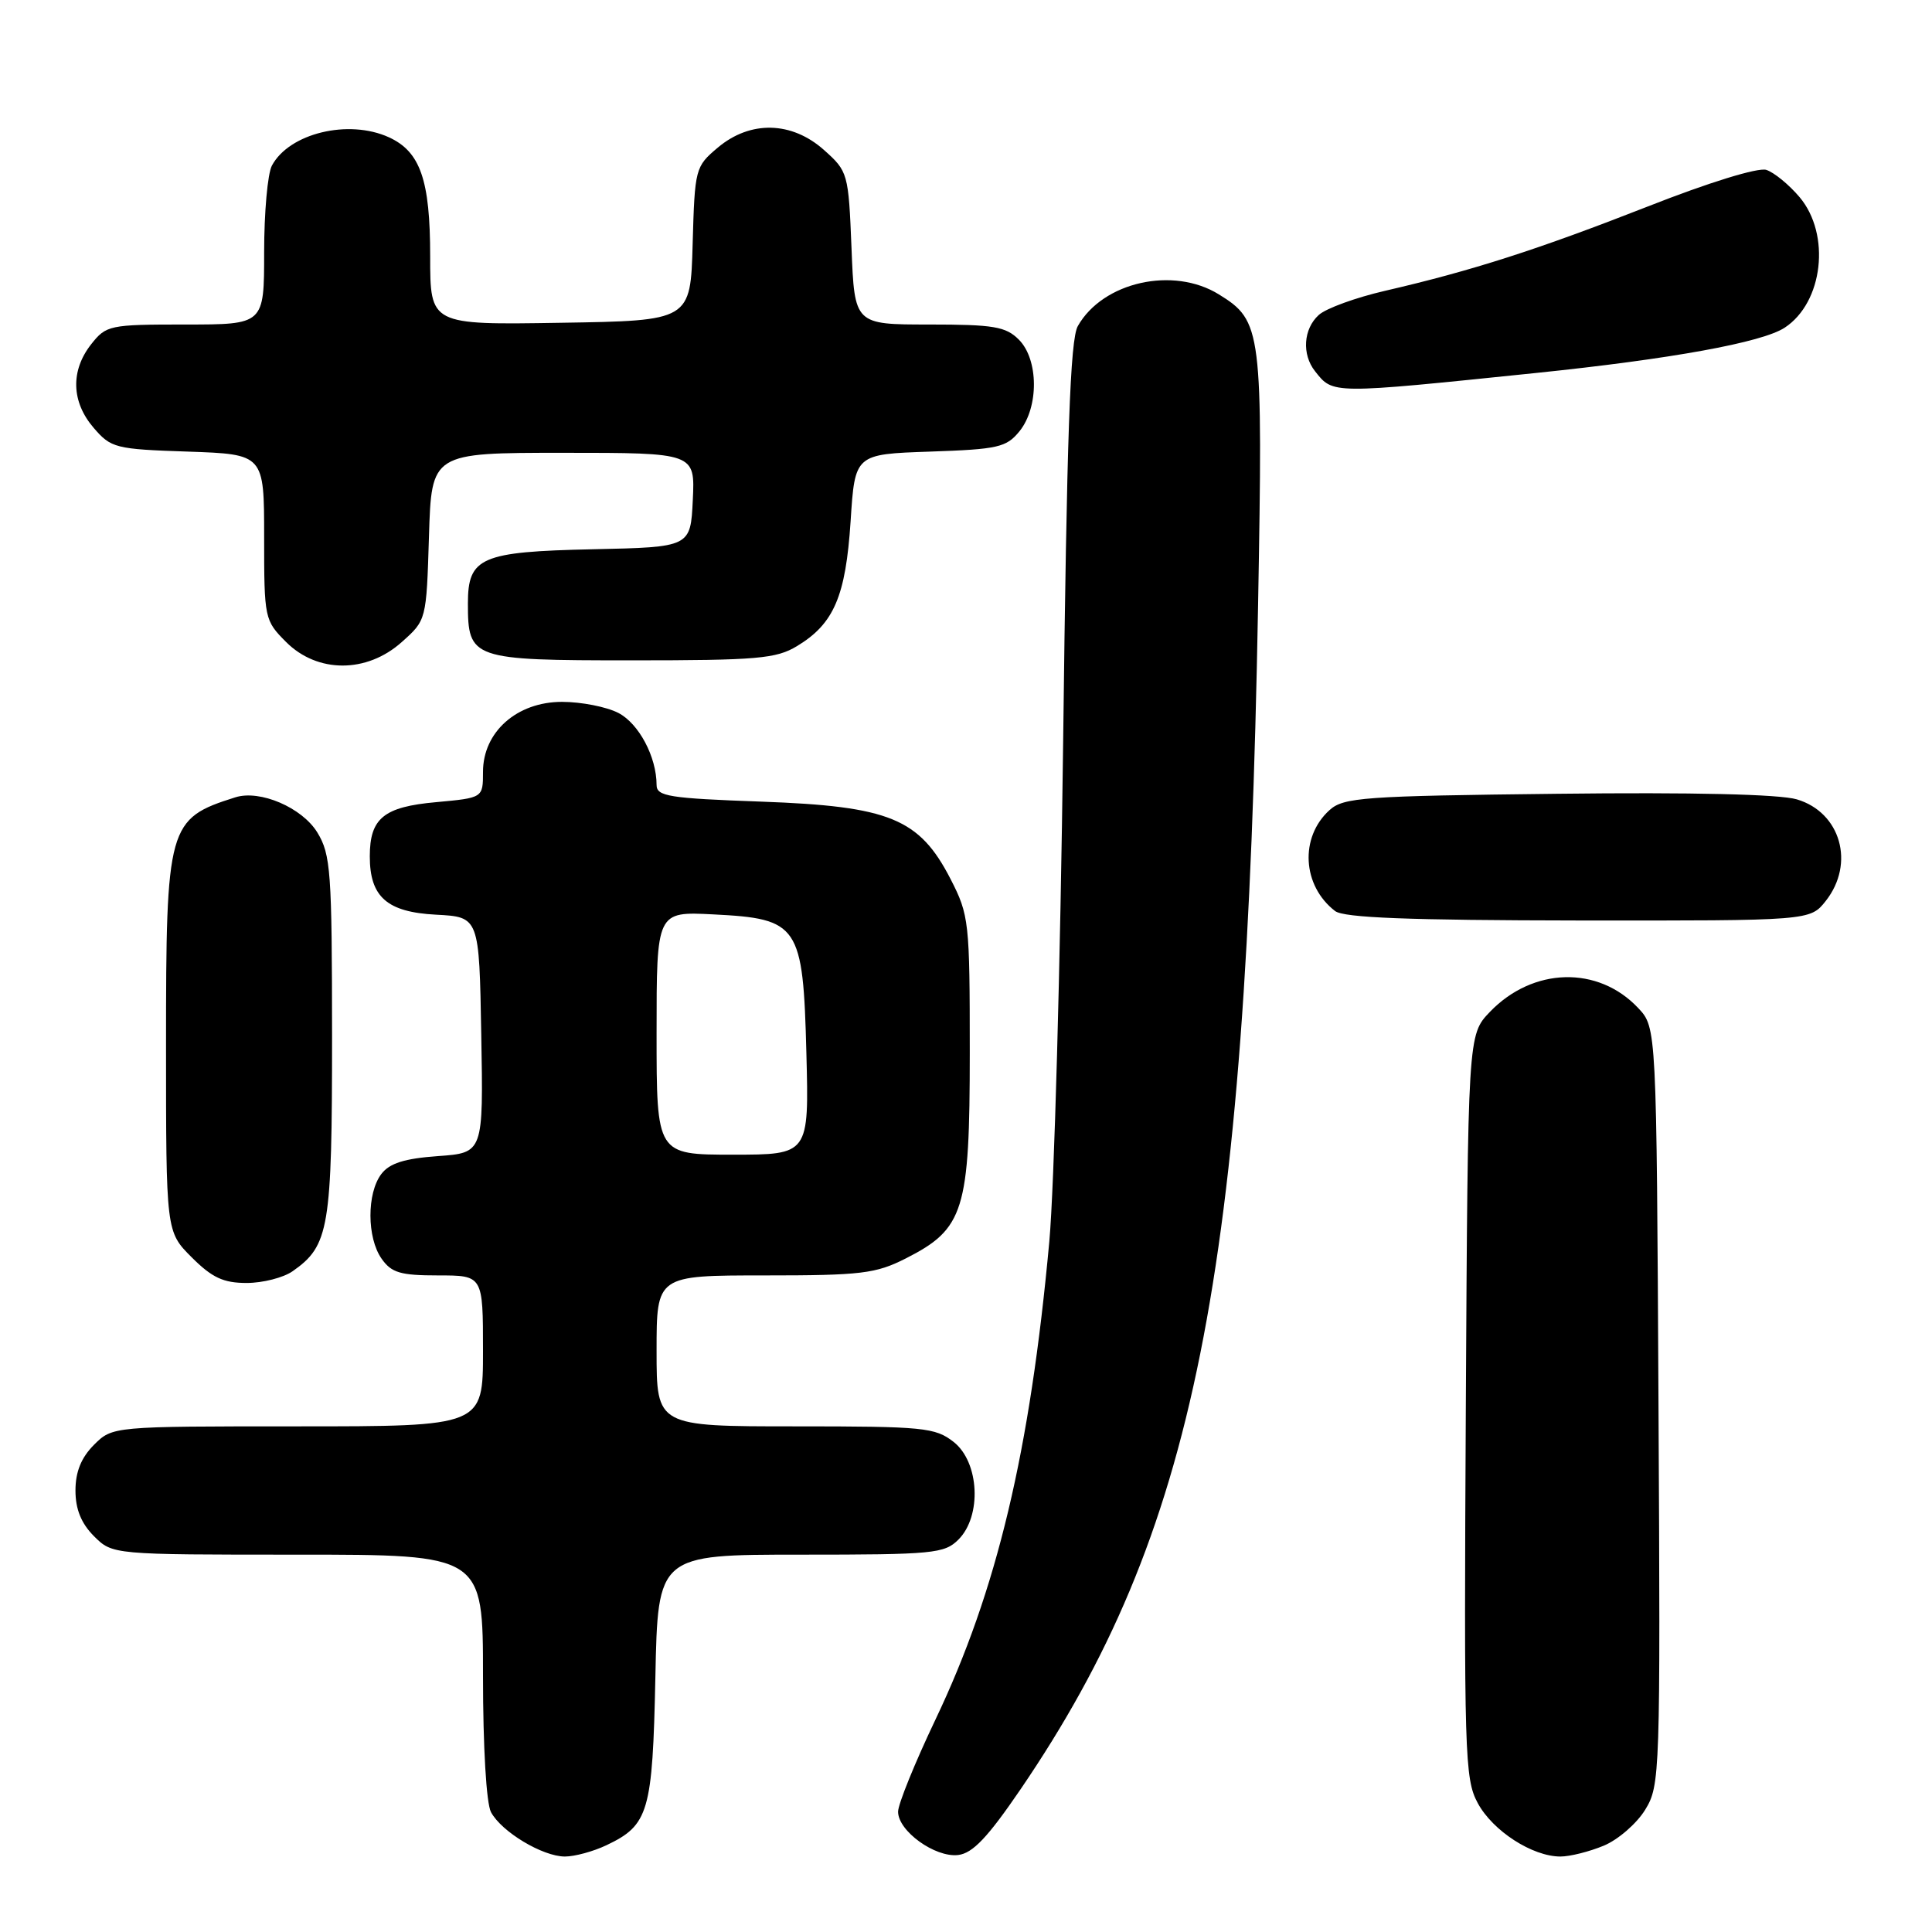 <?xml version="1.0" encoding="UTF-8" standalone="no"?>
<!DOCTYPE svg PUBLIC "-//W3C//DTD SVG 1.1//EN" "http://www.w3.org/Graphics/SVG/1.1/DTD/svg11.dtd" >
<svg xmlns="http://www.w3.org/2000/svg" xmlns:xlink="http://www.w3.org/1999/xlink" version="1.1" viewBox="0 0 256 256">
 <g >
 <path fill="currentColor"
d=" M 80.36 244.50 C 85.96 241.84 86.47 240.11 86.84 222.25 C 87.17 206.00 87.17 206.00 106.09 206.00 C 123.67 206.00 125.14 205.86 127.00 204.00 C 130.12 200.88 129.77 193.75 126.37 191.07 C 123.92 189.15 122.43 189.00 105.37 189.00 C 87.00 189.00 87.00 189.00 87.00 179.00 C 87.00 169.00 87.00 169.00 101.29 169.00 C 114.12 169.00 116.03 168.77 120.02 166.75 C 127.75 162.83 128.50 160.43 128.50 139.47 C 128.50 122.11 128.41 121.26 125.95 116.47 C 121.82 108.45 117.87 106.83 100.88 106.22 C 88.64 105.78 87.00 105.52 87.00 104.01 C 87.00 100.30 84.65 95.87 81.94 94.47 C 80.38 93.66 77.02 93.00 74.47 93.00 C 68.49 93.00 64.00 96.98 64.00 102.28 C 64.00 105.72 64.00 105.72 57.79 106.29 C 50.85 106.91 49.00 108.42 49.00 113.47 C 49.00 118.85 51.28 120.86 57.77 121.20 C 63.50 121.50 63.50 121.50 63.77 137.13 C 64.05 152.76 64.05 152.76 58.02 153.19 C 53.58 153.51 51.61 154.14 50.53 155.56 C 48.59 158.12 48.61 164.00 50.56 166.78 C 51.87 168.65 53.05 169.00 58.06 169.00 C 64.00 169.00 64.00 169.00 64.00 179.00 C 64.00 189.00 64.00 189.00 39.45 189.00 C 14.91 189.00 14.91 189.00 12.45 191.45 C 10.76 193.15 10.00 195.02 10.00 197.50 C 10.00 199.98 10.76 201.85 12.45 203.55 C 14.91 206.00 14.91 206.00 39.45 206.00 C 64.00 206.00 64.00 206.00 64.00 222.07 C 64.00 231.51 64.44 238.95 65.06 240.12 C 66.46 242.73 71.89 245.99 74.85 246.00 C 76.14 246.00 78.62 245.33 80.36 244.50 Z  M 135.25 237.06 C 158.34 203.15 165.11 169.39 166.70 80.31 C 167.35 43.68 167.21 42.53 161.51 39.01 C 155.46 35.26 146.14 37.35 142.82 43.20 C 141.80 44.98 141.36 57.57 140.87 98.50 C 140.51 127.65 139.69 157.35 139.04 164.50 C 136.49 192.34 132.11 210.75 123.94 227.88 C 121.22 233.59 119.00 239.07 119.00 240.06 C 119.00 242.62 123.89 246.15 126.95 245.80 C 128.89 245.57 130.87 243.48 135.25 237.06 Z  M 212.51 244.56 C 214.41 243.77 216.87 241.63 217.99 239.81 C 219.97 236.58 220.02 235.26 219.76 186.33 C 219.50 136.16 219.50 136.16 217.07 133.57 C 211.76 127.92 203.11 128.15 197.41 134.09 C 194.50 137.13 194.50 137.13 194.23 186.31 C 193.98 232.52 194.07 235.71 195.81 238.92 C 197.80 242.61 203.05 246.00 206.77 246.00 C 208.03 246.00 210.61 245.35 212.51 244.56 Z  M 38.78 168.44 C 43.62 165.05 44.00 162.76 44.00 137.30 C 43.99 115.49 43.83 113.23 42.05 110.31 C 40.03 107.01 34.45 104.61 31.18 105.65 C 22.23 108.48 22.00 109.32 22.00 138.55 C 22.00 163.20 22.00 163.20 25.40 166.60 C 28.10 169.30 29.60 170.00 32.68 170.00 C 34.81 170.00 37.56 169.30 38.78 168.44 Z  M 241.93 119.37 C 245.83 114.41 243.90 107.64 238.09 105.92 C 235.81 105.24 224.25 104.97 206.35 105.18 C 180.61 105.47 178.03 105.66 176.16 107.35 C 172.19 110.95 172.55 117.37 176.91 120.72 C 178.08 121.61 186.64 121.94 209.18 121.97 C 239.85 122.00 239.85 122.00 241.93 119.37 Z  M 53.23 85.08 C 56.50 82.17 56.50 82.17 56.84 71.08 C 57.18 60.00 57.18 60.00 74.64 60.00 C 92.10 60.00 92.10 60.00 91.80 66.25 C 91.50 72.50 91.50 72.50 78.54 72.78 C 63.72 73.10 62.00 73.85 62.00 79.96 C 62.00 87.33 62.48 87.50 83.67 87.50 C 100.35 87.50 102.86 87.28 105.61 85.61 C 110.50 82.66 112.06 79.01 112.71 69.07 C 113.28 60.18 113.28 60.18 123.23 59.84 C 132.27 59.53 133.35 59.28 135.09 57.14 C 137.67 53.95 137.63 47.63 135.00 45.00 C 133.27 43.27 131.67 43.00 123.12 43.00 C 113.23 43.00 113.23 43.00 112.83 32.88 C 112.43 22.96 112.36 22.71 109.19 19.88 C 104.91 16.06 99.42 15.93 95.11 19.56 C 92.13 22.07 92.06 22.33 91.78 32.31 C 91.50 42.50 91.50 42.50 74.25 42.77 C 57.00 43.05 57.00 43.05 57.00 33.97 C 57.00 23.85 55.70 20.10 51.53 18.19 C 46.17 15.75 38.33 17.65 36.03 21.94 C 35.46 23.00 35.00 28.17 35.00 33.43 C 35.00 43.00 35.00 43.00 24.57 43.00 C 14.50 43.00 14.07 43.09 12.07 45.63 C 9.33 49.13 9.45 53.25 12.41 56.69 C 14.71 59.37 15.29 59.52 24.91 59.84 C 35.00 60.19 35.00 60.19 35.00 71.17 C 35.00 81.98 35.05 82.20 37.92 85.08 C 42.07 89.22 48.59 89.23 53.23 85.08 Z  M 203.44 49.43 C 221.46 47.57 233.49 45.38 236.48 43.42 C 241.58 40.08 242.61 31.07 238.46 26.13 C 237.06 24.47 235.07 22.84 234.04 22.51 C 232.94 22.17 226.47 24.16 218.34 27.36 C 203.77 33.07 195.06 35.87 183.50 38.54 C 179.65 39.43 175.71 40.86 174.75 41.73 C 172.70 43.58 172.48 46.96 174.25 49.19 C 176.66 52.24 176.28 52.23 203.44 49.43 Z  M 87.00 136.89 C 87.00 120.78 87.00 120.78 94.49 121.16 C 105.86 121.73 106.41 122.54 106.85 139.53 C 107.20 153.00 107.20 153.00 97.10 153.00 C 87.00 153.00 87.00 153.00 87.00 136.89 Z "/>
</g>
</svg>